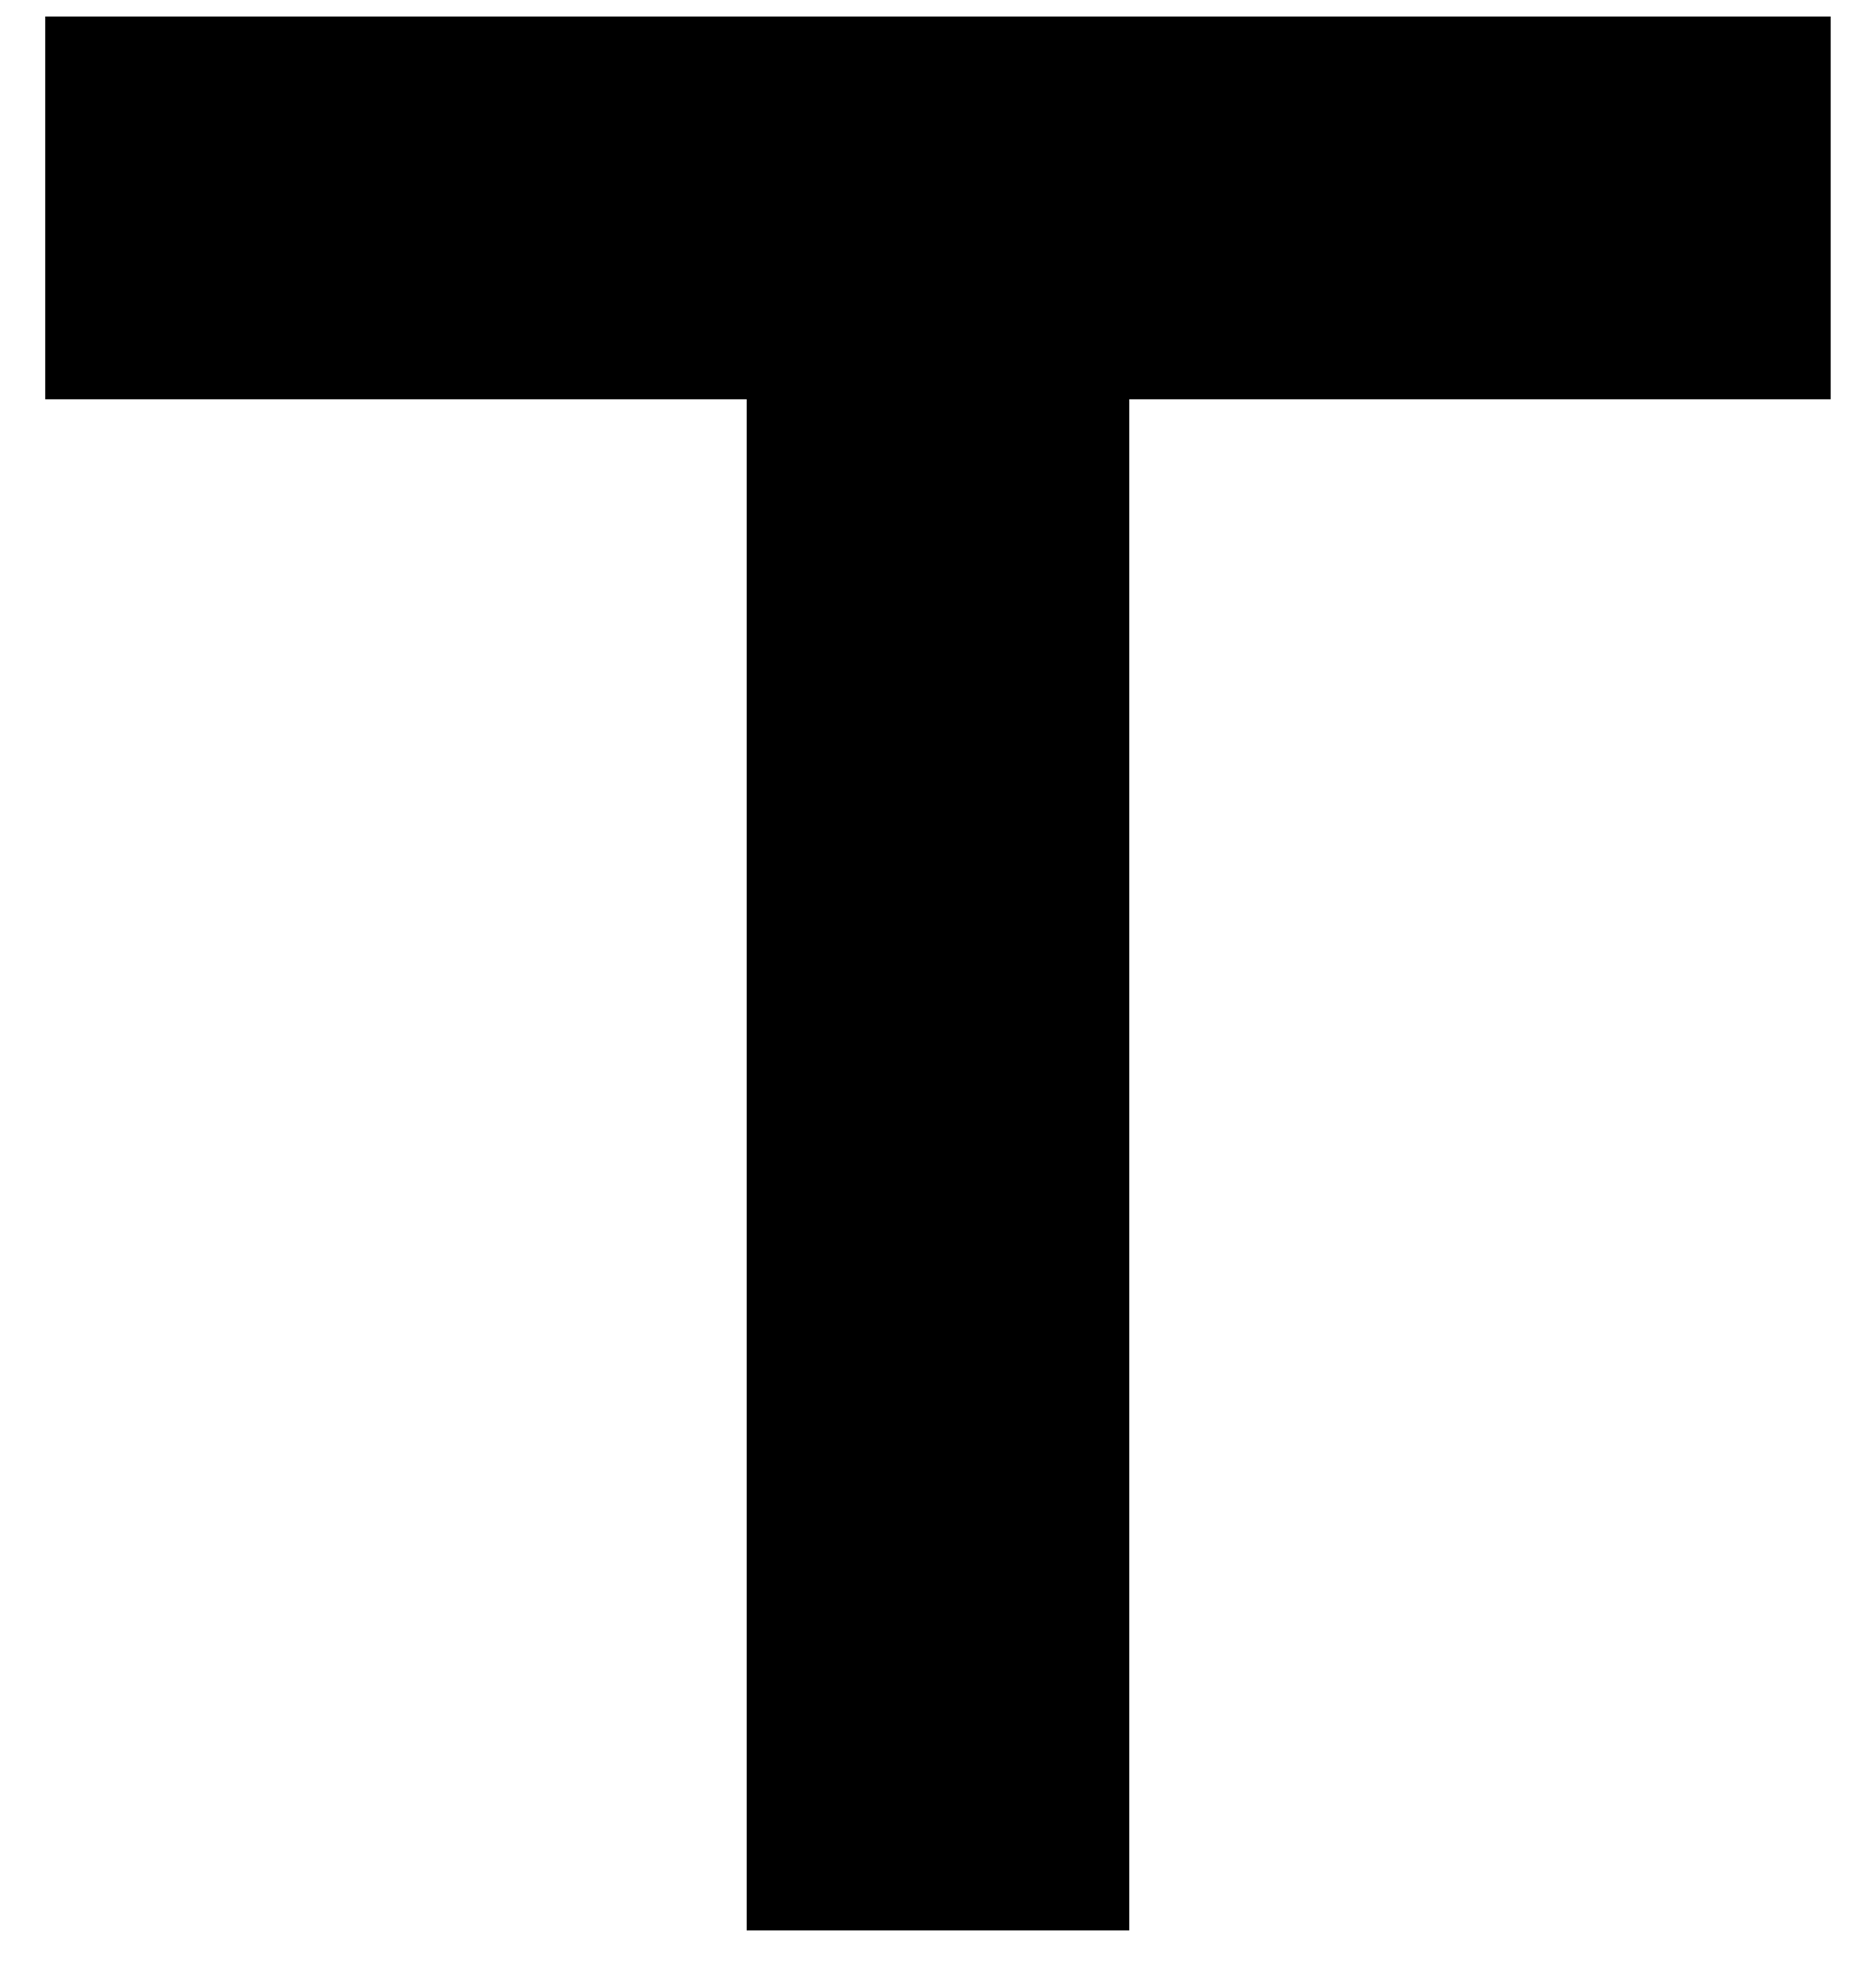 <svg width="19" height="20" viewBox="0 0 19 20" fill="none" xmlns="http://www.w3.org/2000/svg">
<path d="M0 0V3.875H7.104V19.375H10.979V3.875H18.083V0H0Z" transform="translate(0.458 0.167)" fill="black"/>
</svg>
